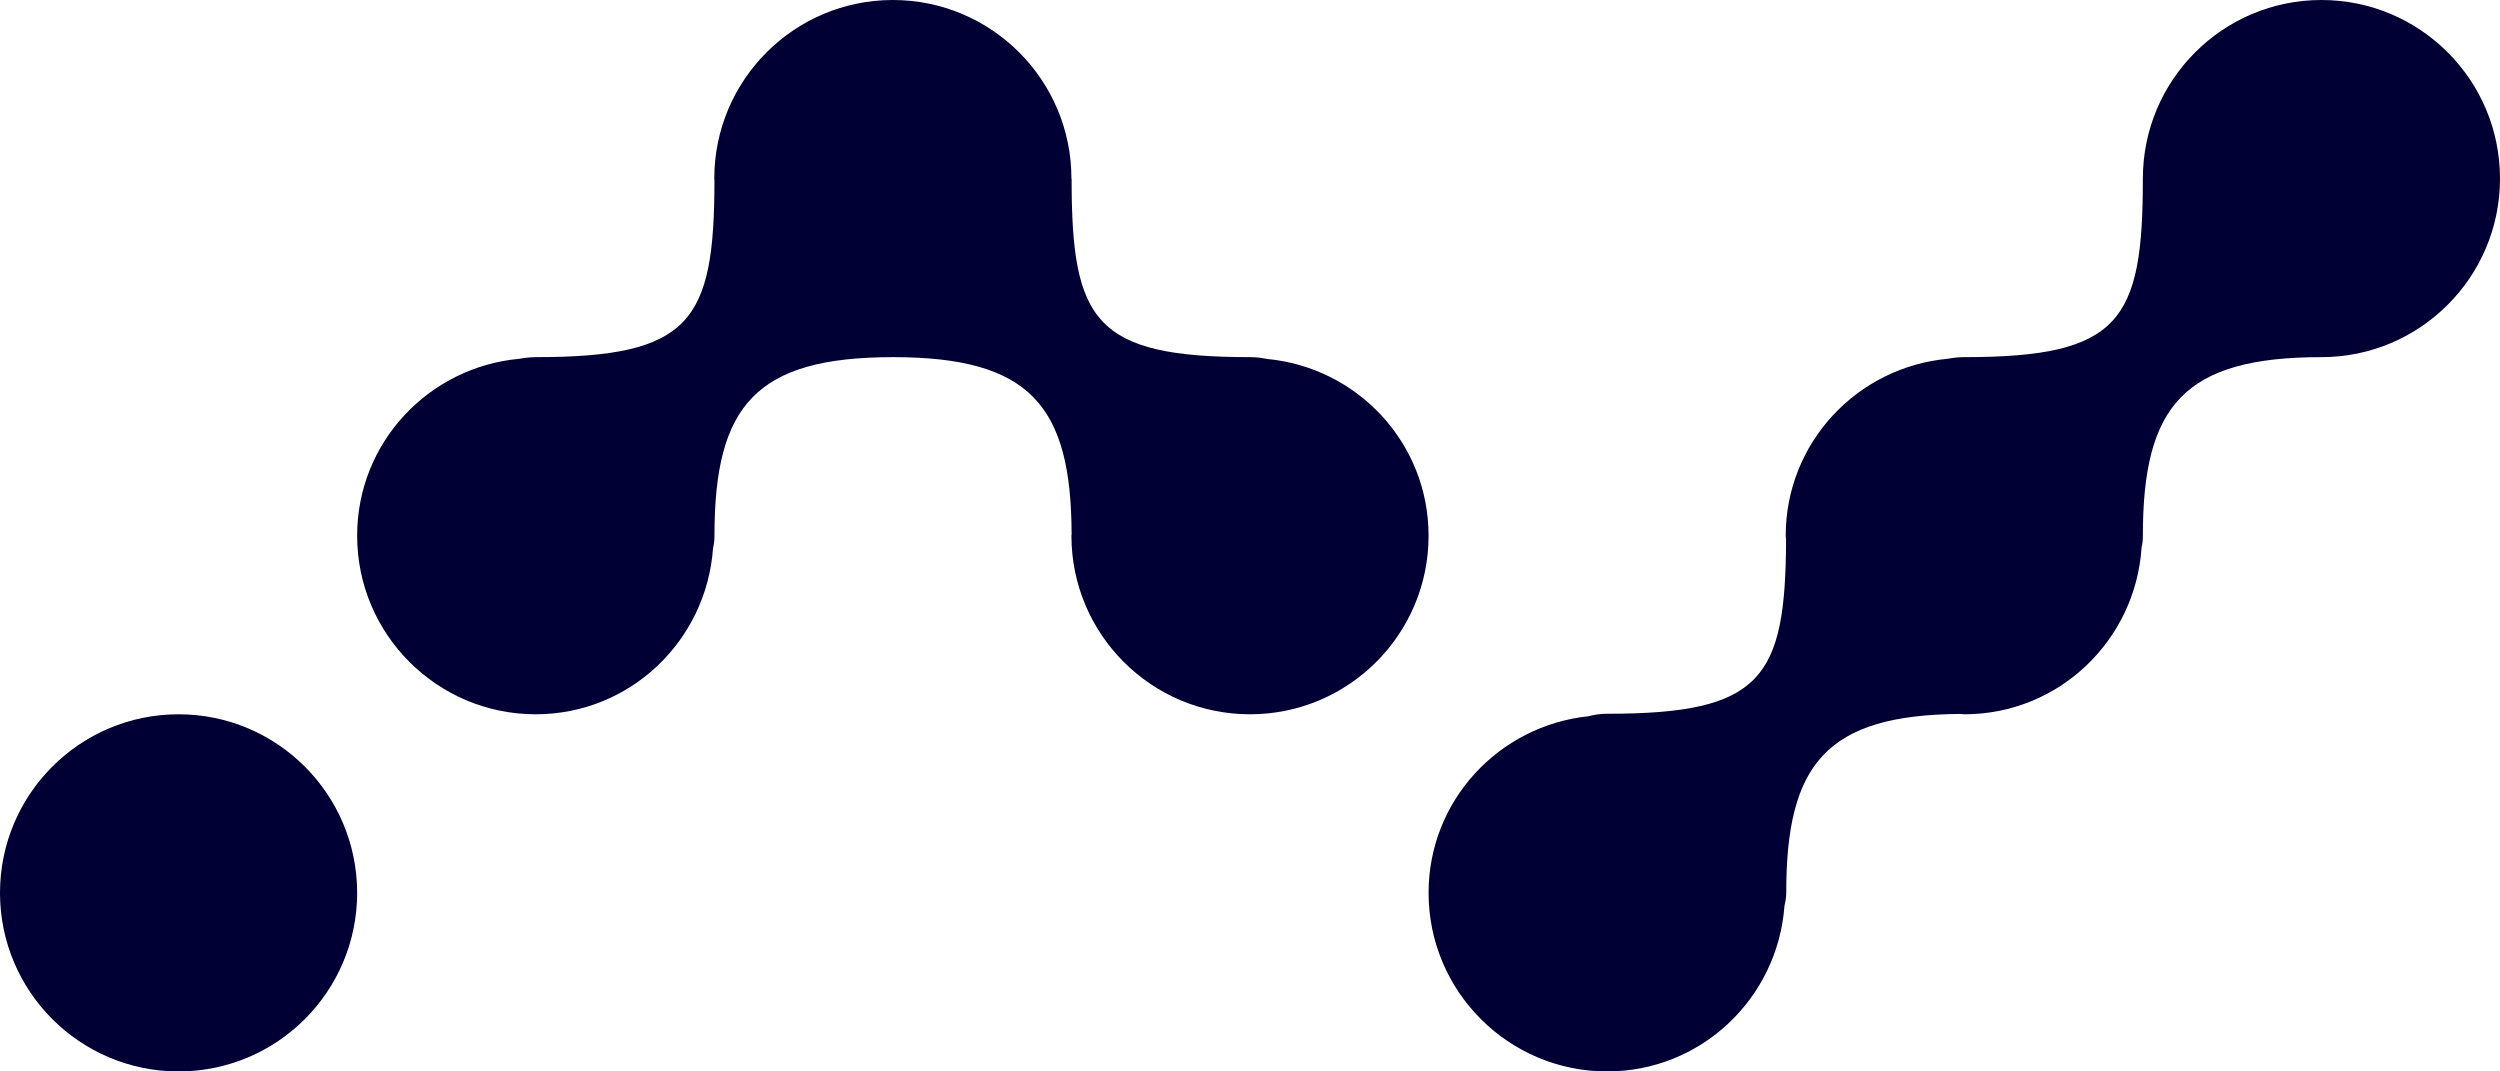 <?xml version="1.0" encoding="UTF-8"?>
<svg width="14px" height="6px" viewBox="0 0 14 6" version="1.1" xmlns="http://www.w3.org/2000/svg" xmlns:xlink="http://www.w3.org/1999/xlink">
    <!-- Generator: Sketch 48.2 (47327) - http://www.bohemiancoding.com/sketch -->
    <title>nano-icon</title>
    <desc>Created with Sketch.</desc>
    <defs></defs>
    <g id="Account" stroke="none" stroke-width="1" fill="none" fill-rule="evenodd" transform="translate(-663, -221)">
        <g id="My-Card" transform="translate(567, 179)" fill="#000034">
            <g id="Group-11" transform="translate(96, 41)">
                <g id="nano-icon" transform="translate(0, 1)">
                    <path d="M1,4 C0.448,4 0,4.448 0,5 C0,5.552 0.448,6 1,6 C1.552,6 2,5.552 2,5 C2,4.448 1.552,4 1,4" id="Fill-107"></path>
                    <path d="M13,0 C12.448,0 12,0.448 12,1 C12,1.798 11.873,2 11,2 C10.965,2 10.935,2.004 10.908,2.009 C10.4,2.056 10,2.479 10,3 C10,3.008 10.002,3.015 10.002,3.023 C9.999,3.799 9.866,3.997 9.003,3.997 C8.959,3.997 8.925,4.003 8.895,4.011 C8.393,4.064 8,4.484 8,5 C8,5.552 8.448,6 9,6 C9.527,6 9.955,5.59 9.993,5.073 C9.998,5.051 10.003,5.027 10.003,4.997 C10.003,4.277 10.229,4.003 10.979,3.998 C10.986,3.998 10.993,4 11,4 C11.53,4 11.959,3.586 11.993,3.065 C11.998,3.046 12,3.025 12,3 C12,2.272 12.23,2 13,2 C13.552,2 14,1.552 14,1 C14,0.448 13.552,0 13,0" id="Fill-108"></path>
                    <path d="M7.094,2.01 C7.067,2.004 7.037,2 7.001,2 C6.128,2 6.001,1.798 6.001,1 L6,1.001 C6,1.001 6,1 6,1 C6,0.448 5.552,0 5,0 C4.448,0 4,0.448 4,1 C4,1.004 4.001,1.007 4.001,1.01 C4,1.799 3.87,2 3.001,2 L3,2 L3,2 C2.999,2 2.998,2 2.998,2 C2.964,2.001 2.936,2.004 2.91,2.009 C2.401,2.055 2,2.478 2,3 C2,3.552 2.448,4 3,4 C3.528,4 3.956,3.589 3.993,3.07 C3.998,3.05 4.001,3.027 4.001,3 C4.001,2.272 4.231,2 5.001,2 L5.001,2 L5.001,2 L5.001,2 C5.767,2 5.999,2.27 6.001,2.991 C6.001,2.994 6,2.997 6,3 C6,3.552 6.448,4 7,4 C7.552,4 8,3.552 8,3 C8,2.48 7.601,2.057 7.094,2.01" id="Fill-109"></path>
                </g>
            </g>
        </g>
    </g>
</svg>